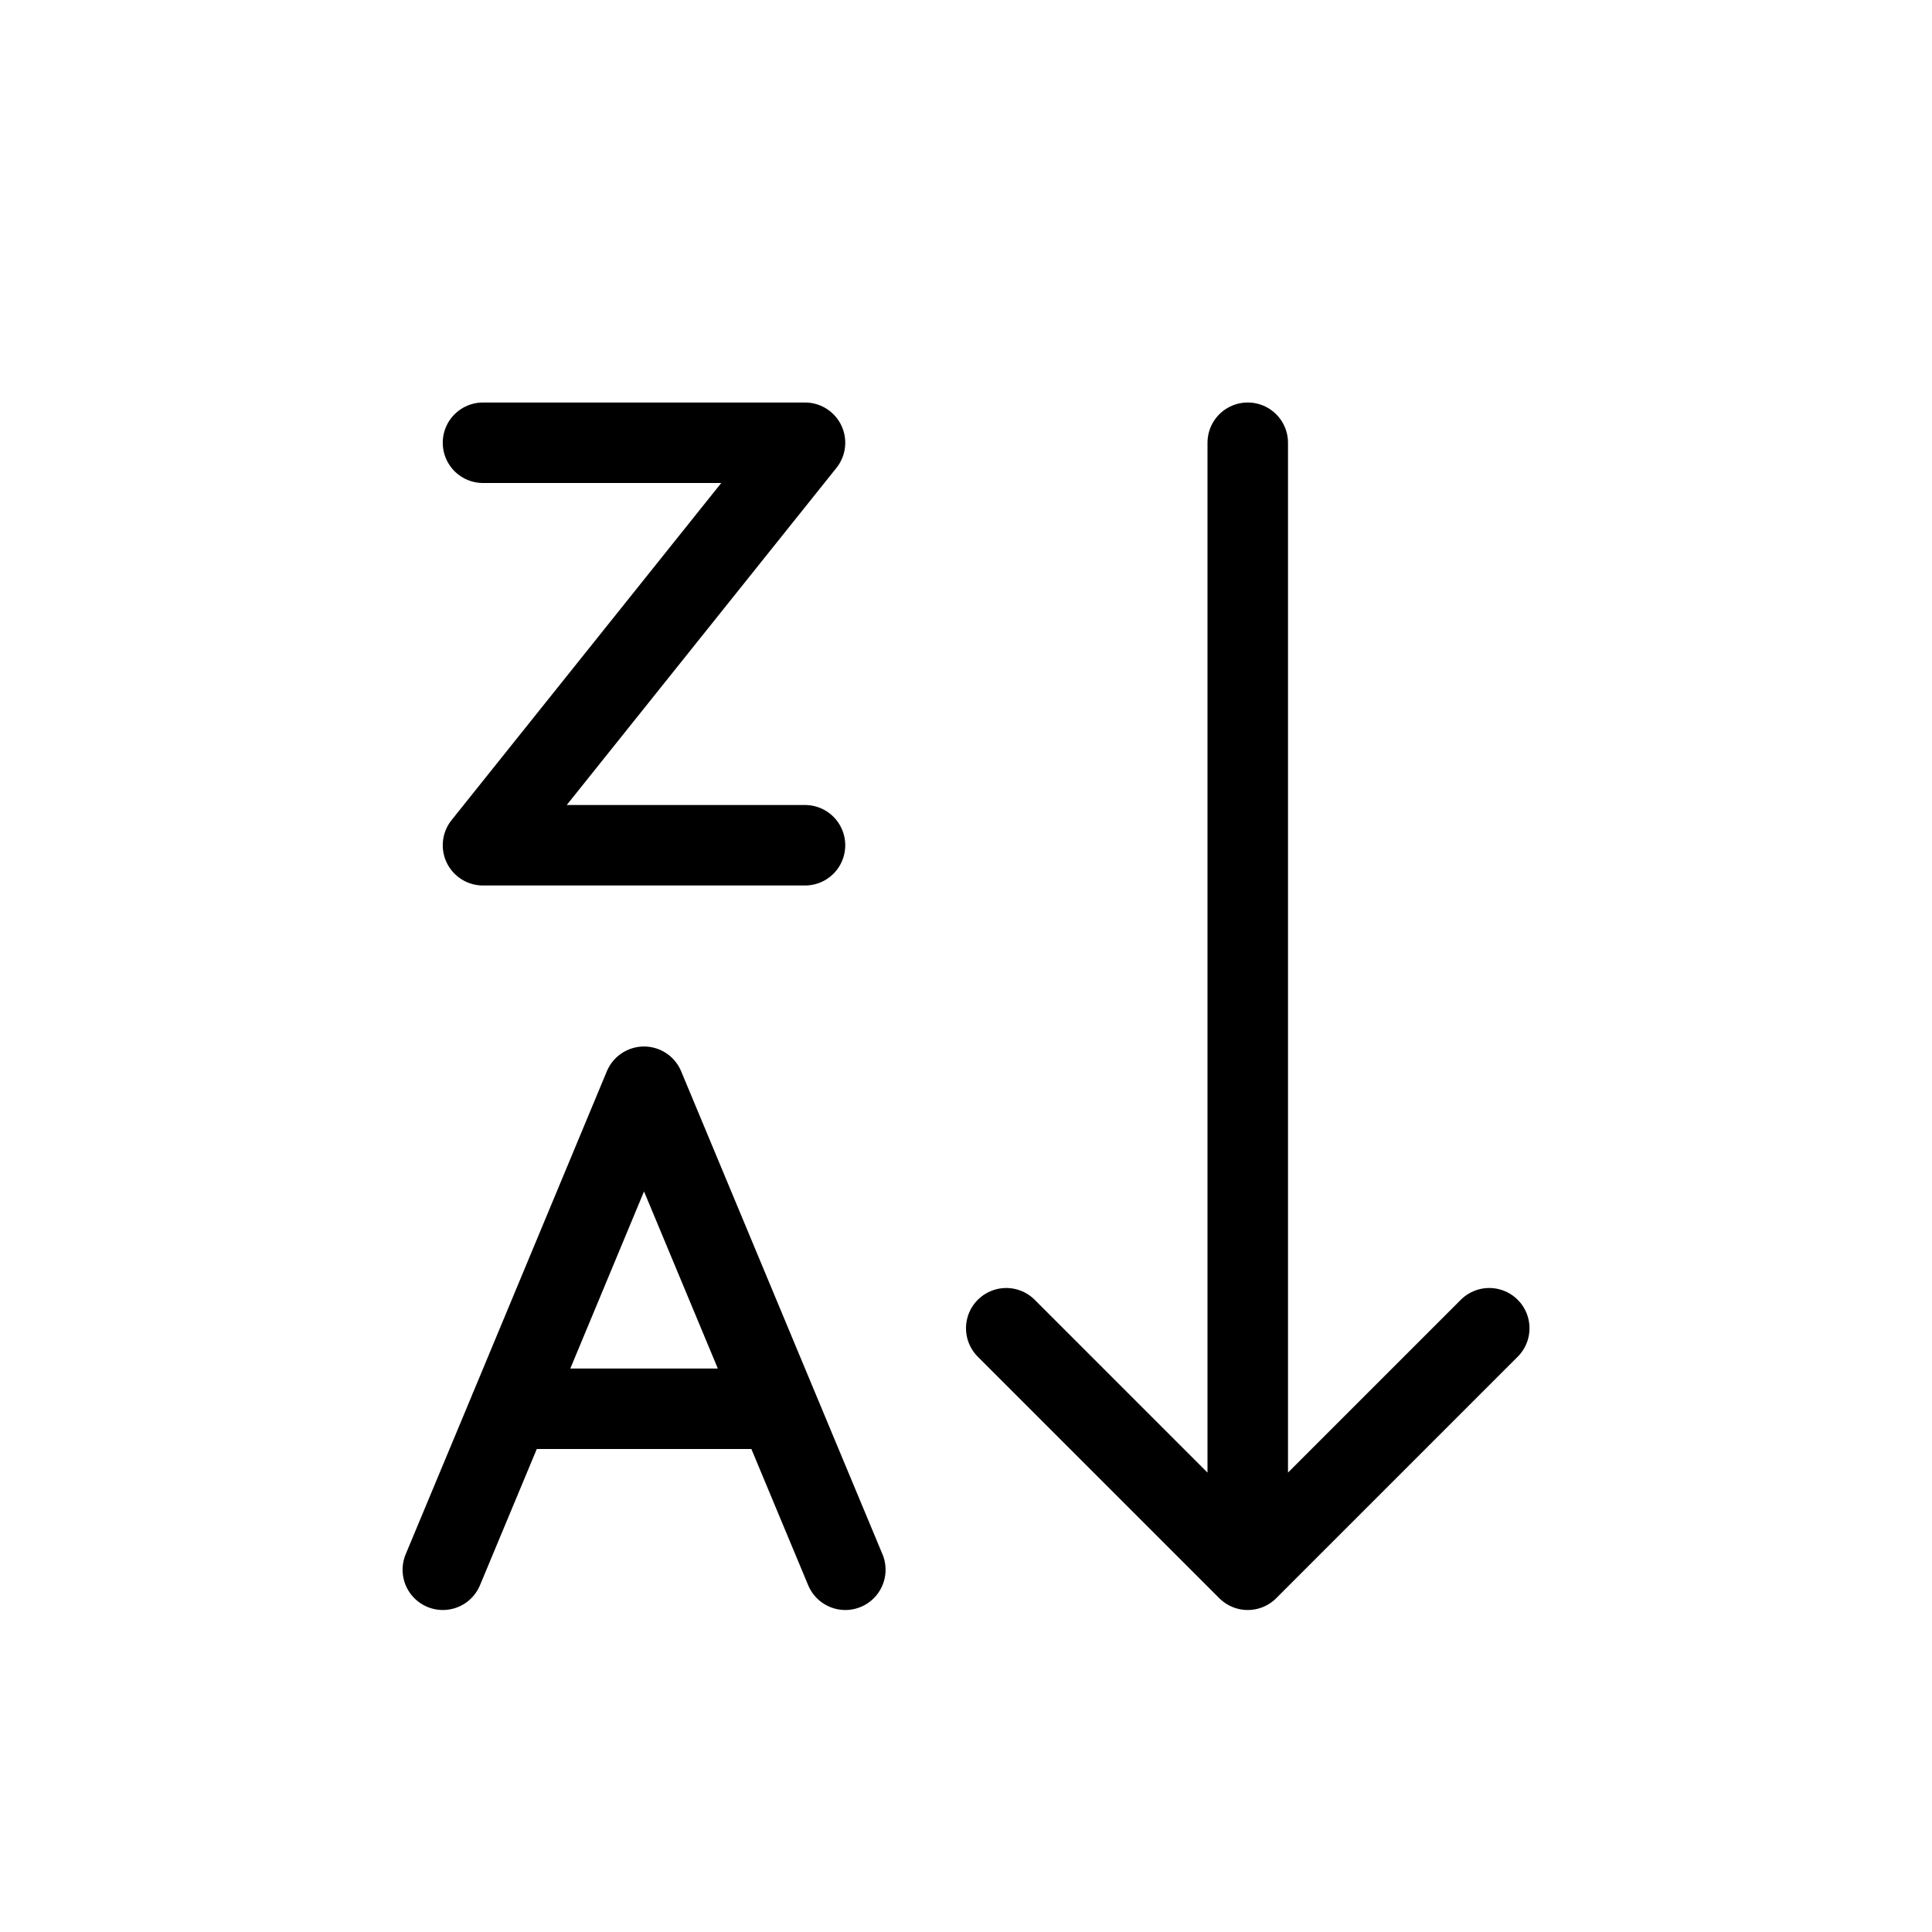 <svg xmlns="http://www.w3.org/2000/svg" width="24" height="24" viewBox="0 0 24 24" stroke="currentColor" stroke-linecap="round" stroke-linejoin="round" fill="none">
    <path d="M6 5.5h4l-4 5h4" class="icon-stroke-blue-primary"/>
    <path d="M15.5 5.5v14m0 0 3-3m-3 3-3-3m-6.999 3 .834-2m0 0L8 13.5l1.667 4m-3.333 0h3.333m0 0 .834 2" class="icon-stroke-gray-primary"/>
</svg>
